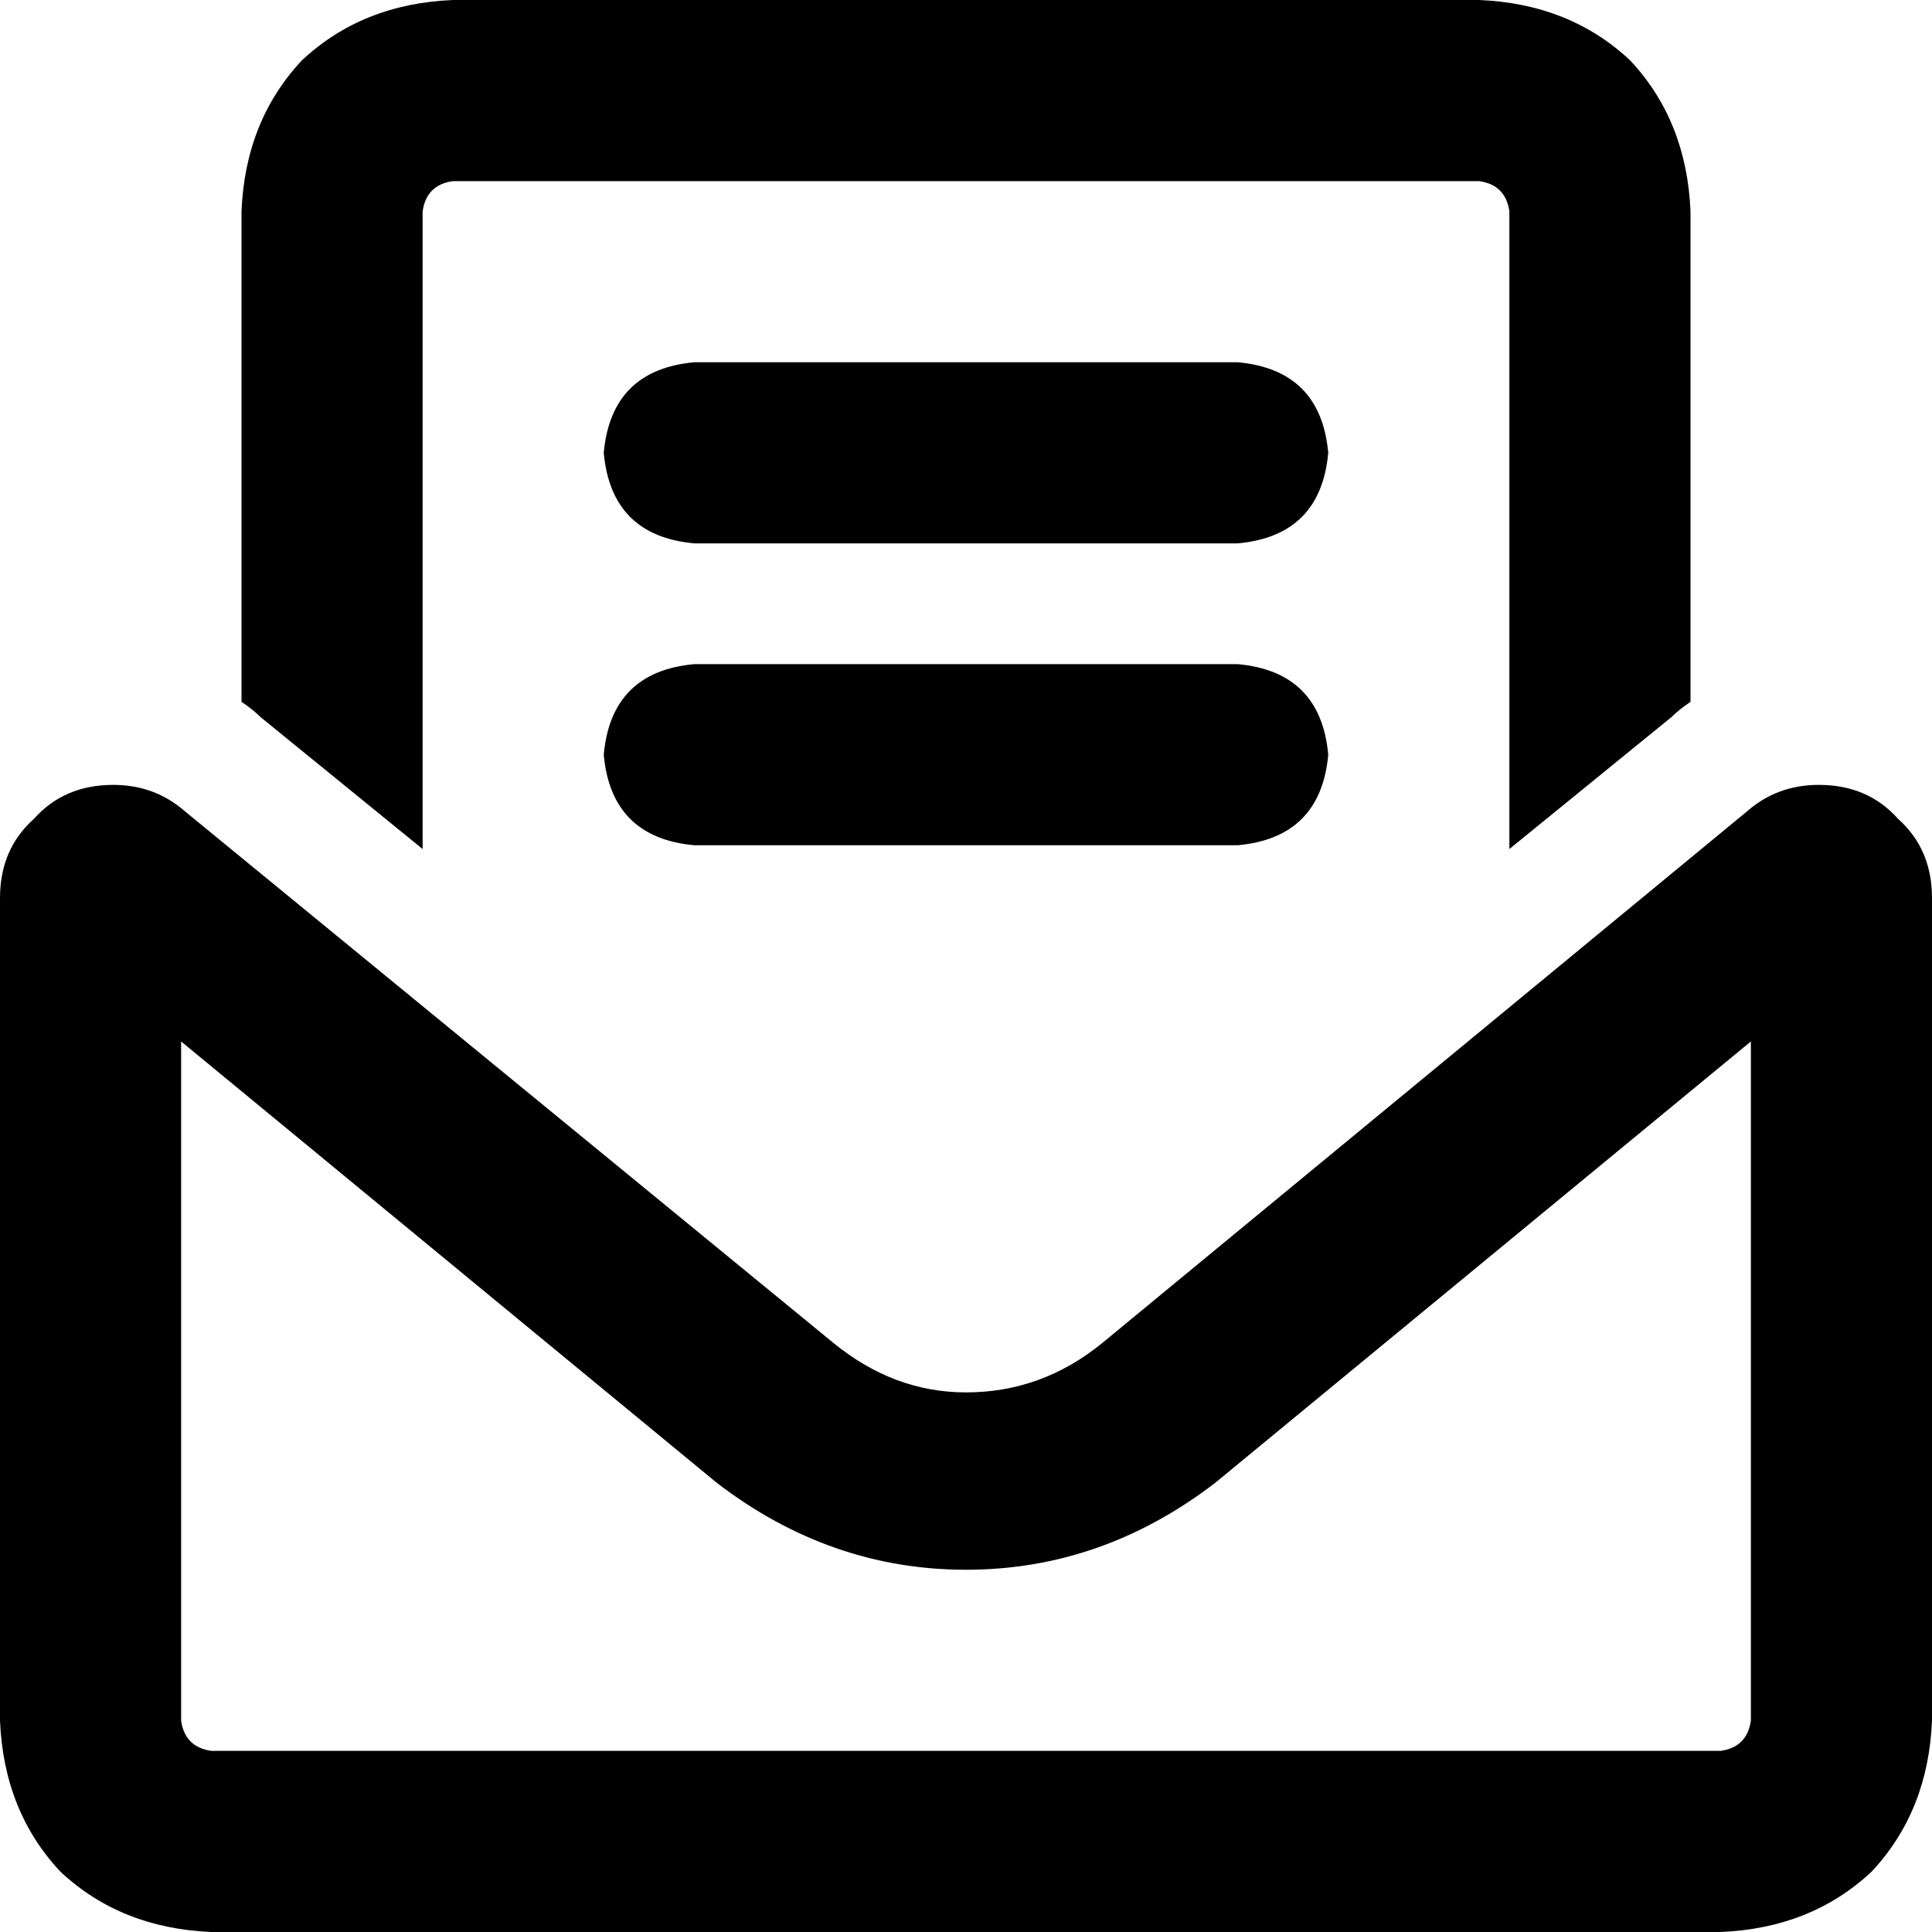 <svg xmlns="http://www.w3.org/2000/svg" viewBox="0 0 512 512">
  <path d="M 392 48 L 120 48 Q 113 49 112 56 L 112 225 L 69 190 Q 67 188 64 186 L 64 56 Q 65 32 80 16 Q 96 1 120 0 L 392 0 Q 416 1 432 16 Q 447 32 448 56 L 448 186 Q 445 188 443 190 Q 443 190 443 190 L 400 225 L 400 56 Q 399 49 392 48 L 392 48 Z M 160 120 Q 162 98 184 96 L 328 96 Q 350 98 352 120 Q 350 142 328 144 L 184 144 Q 162 142 160 120 L 160 120 Z M 160 200 Q 162 178 184 176 L 328 176 Q 350 178 352 200 Q 350 222 328 224 L 184 224 Q 162 222 160 200 L 160 200 Z M 48 276 L 48 456 Q 49 463 56 464 L 456 464 Q 463 463 464 456 L 464 276 L 322 393 Q 292 416 256 416 Q 220 416 190 393 L 48 276 L 48 276 Z M 0 238 Q 0 225 9 217 L 9 217 Q 17 208 30 208 Q 41 208 49 215 L 221 356 Q 237 369 256 369 Q 276 369 292 356 L 463 215 Q 471 208 482 208 Q 495 208 503 217 Q 512 225 512 238 L 512 456 Q 511 480 496 496 Q 480 511 456 512 L 56 512 Q 32 511 16 496 Q 1 480 0 456 L 0 238 L 0 238 Z" />
</svg>